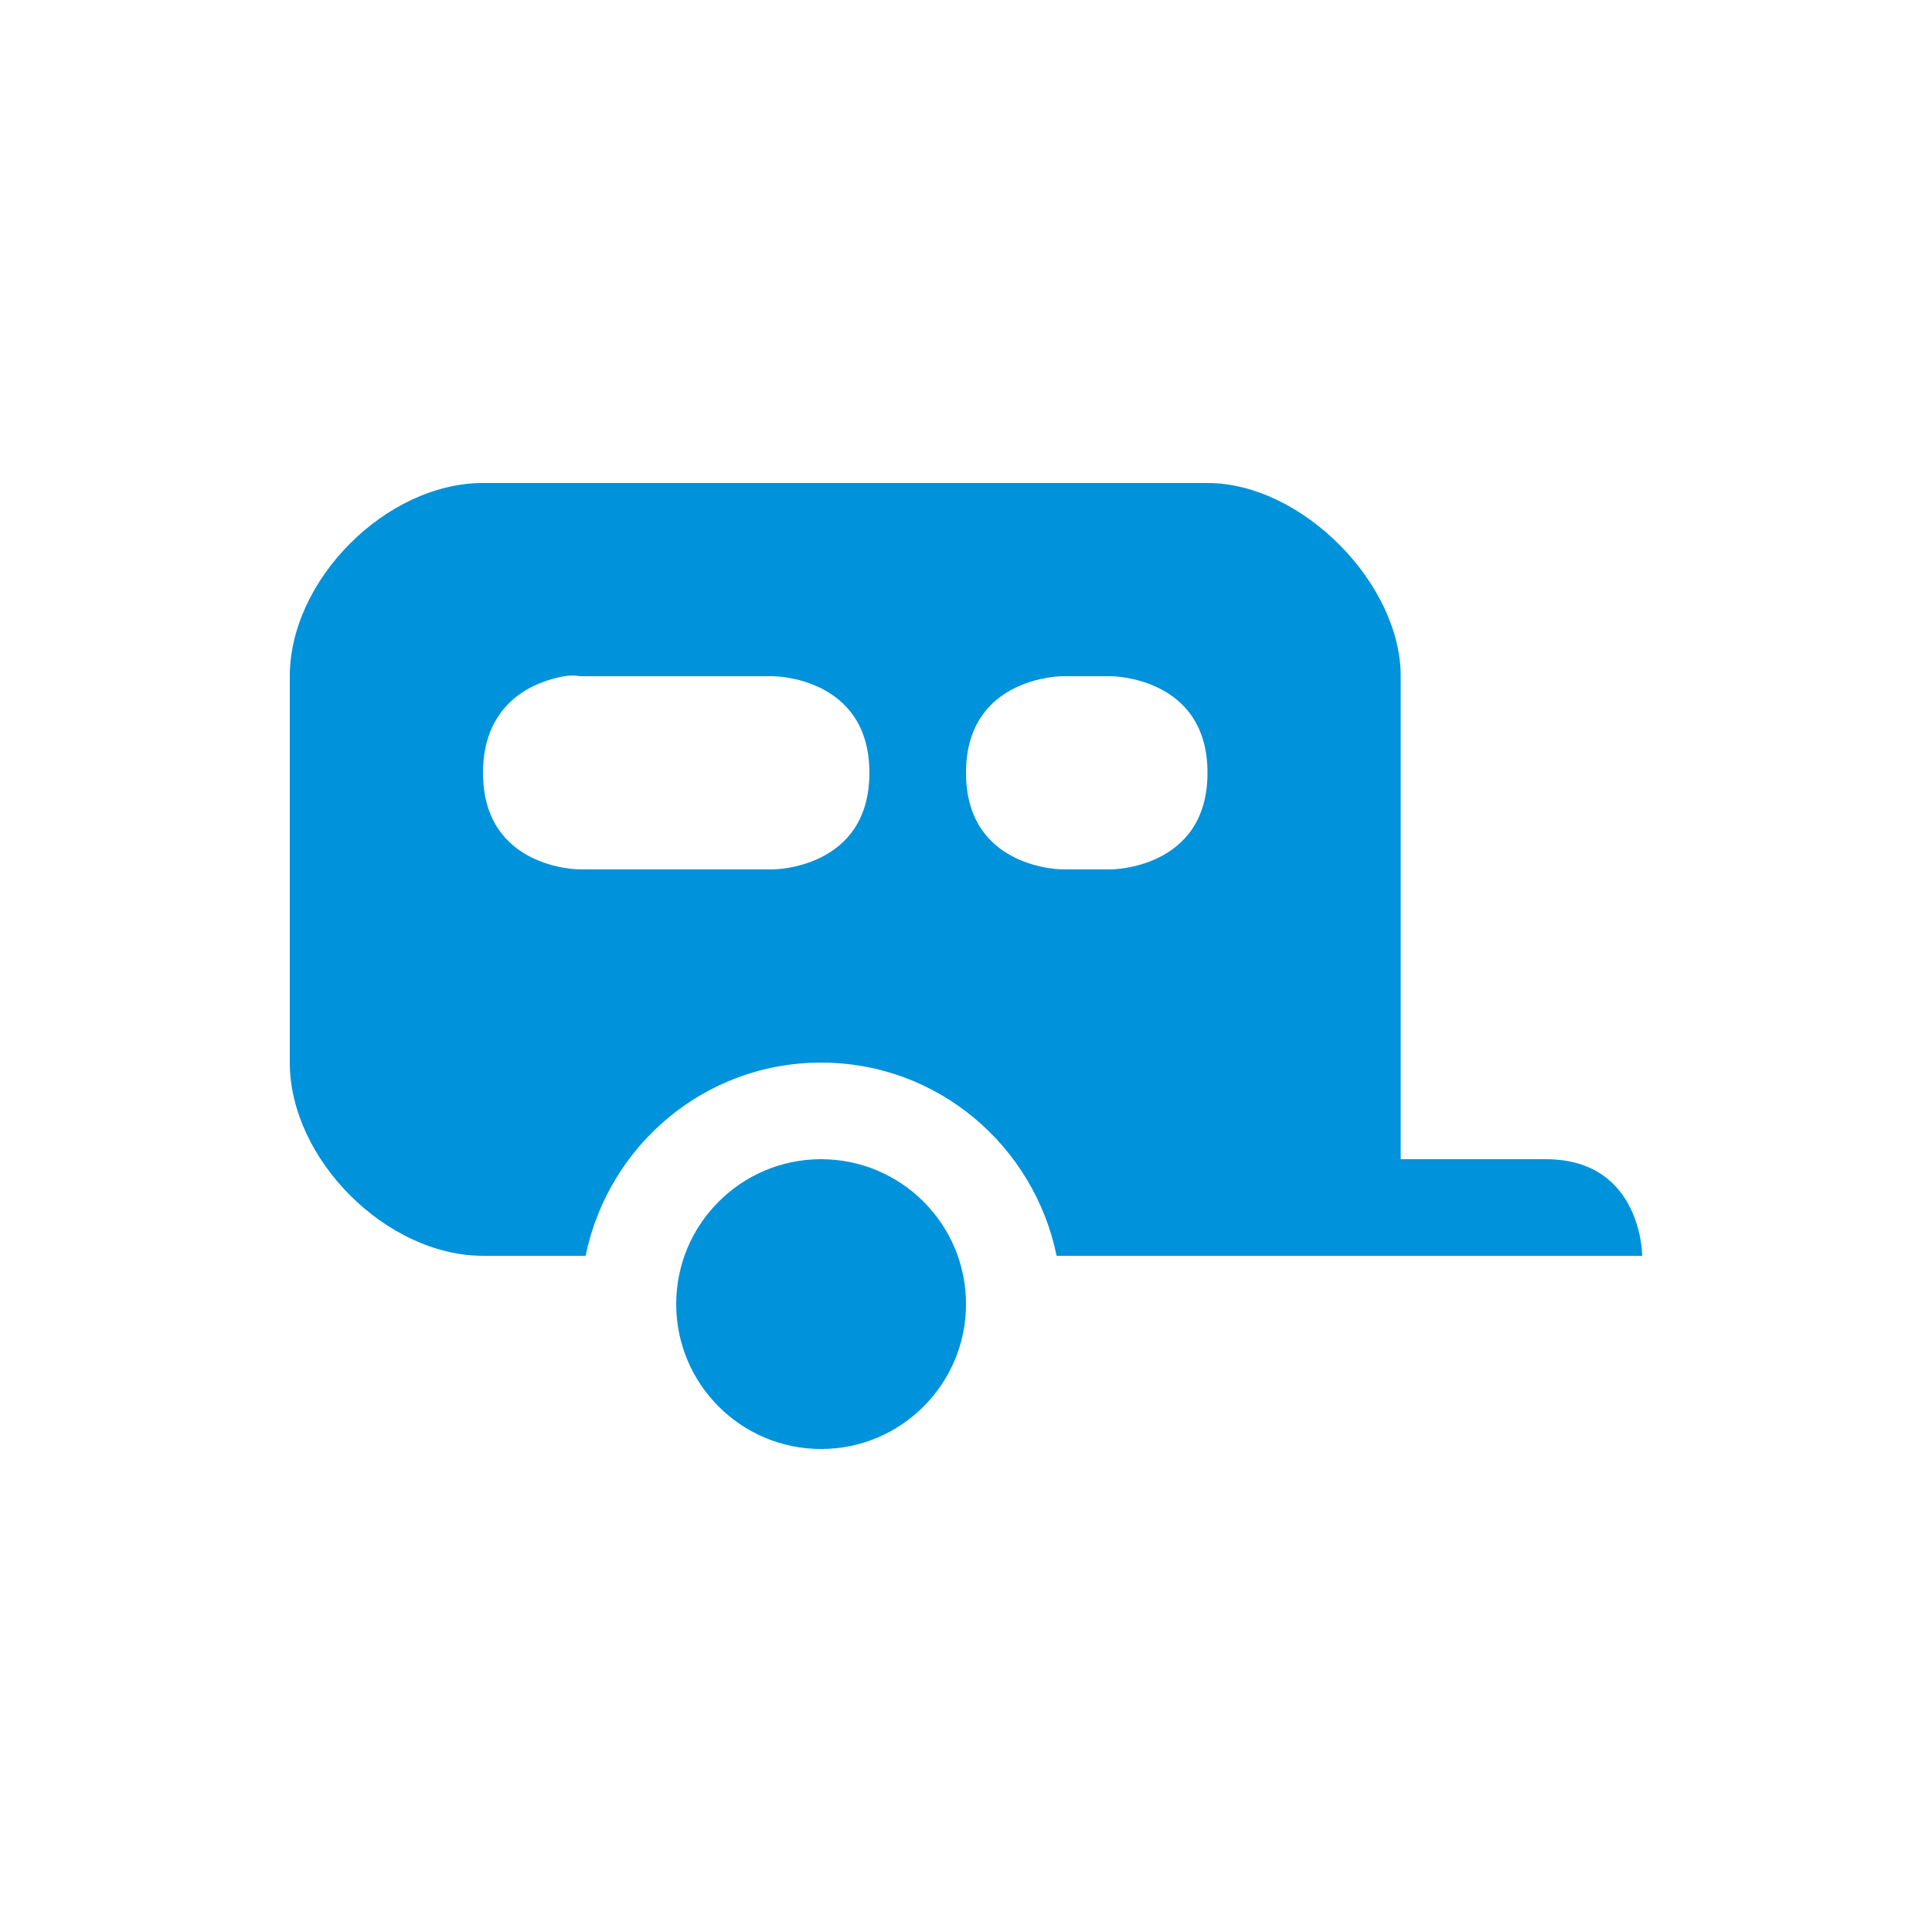 <svg viewBox="-3 -3 20 20" xmlns="http://www.w3.org/2000/svg">
	<g fill="rgb(0,146,218)">
		<path d="M 2,2 C 1,2 0,3 0,4 l 0,4 c 0,1 1,2 2,2 l 1.062,0 C 3.296,8.861 4.292,8 5.5,8 6.708,8 7.704,8.861 7.938,10 L 14,10 c 0,0 0,-1 -1,-1 l -1.5,0 0,-5 c 0,-0.961 -1.024,-2 -2,-2 z M 2.844,4 C 2.938,3.984 3,4 3,4 L 5,4 C 5,4 6,4 6,5 6,6 5,6 5,6 L 3,6 C 3,6 2,6 2,5 2,4.25 2.562,4.047 2.844,4 z M 8,4 8.5,4 c 0,0 1,0 1,1 0,1 -1,1 -1,1 L 8,6 C 8,6 7,6 7,5 7,4 8,4 8,4 z M 5.5,9 C 4.672,9 4,9.672 4,10.5 4,11.328 4.672,12 5.5,12 6.328,12 7,11.328 7,10.5 7,9.672 6.328,9 5.5,9 z" />
	</g>
</svg>